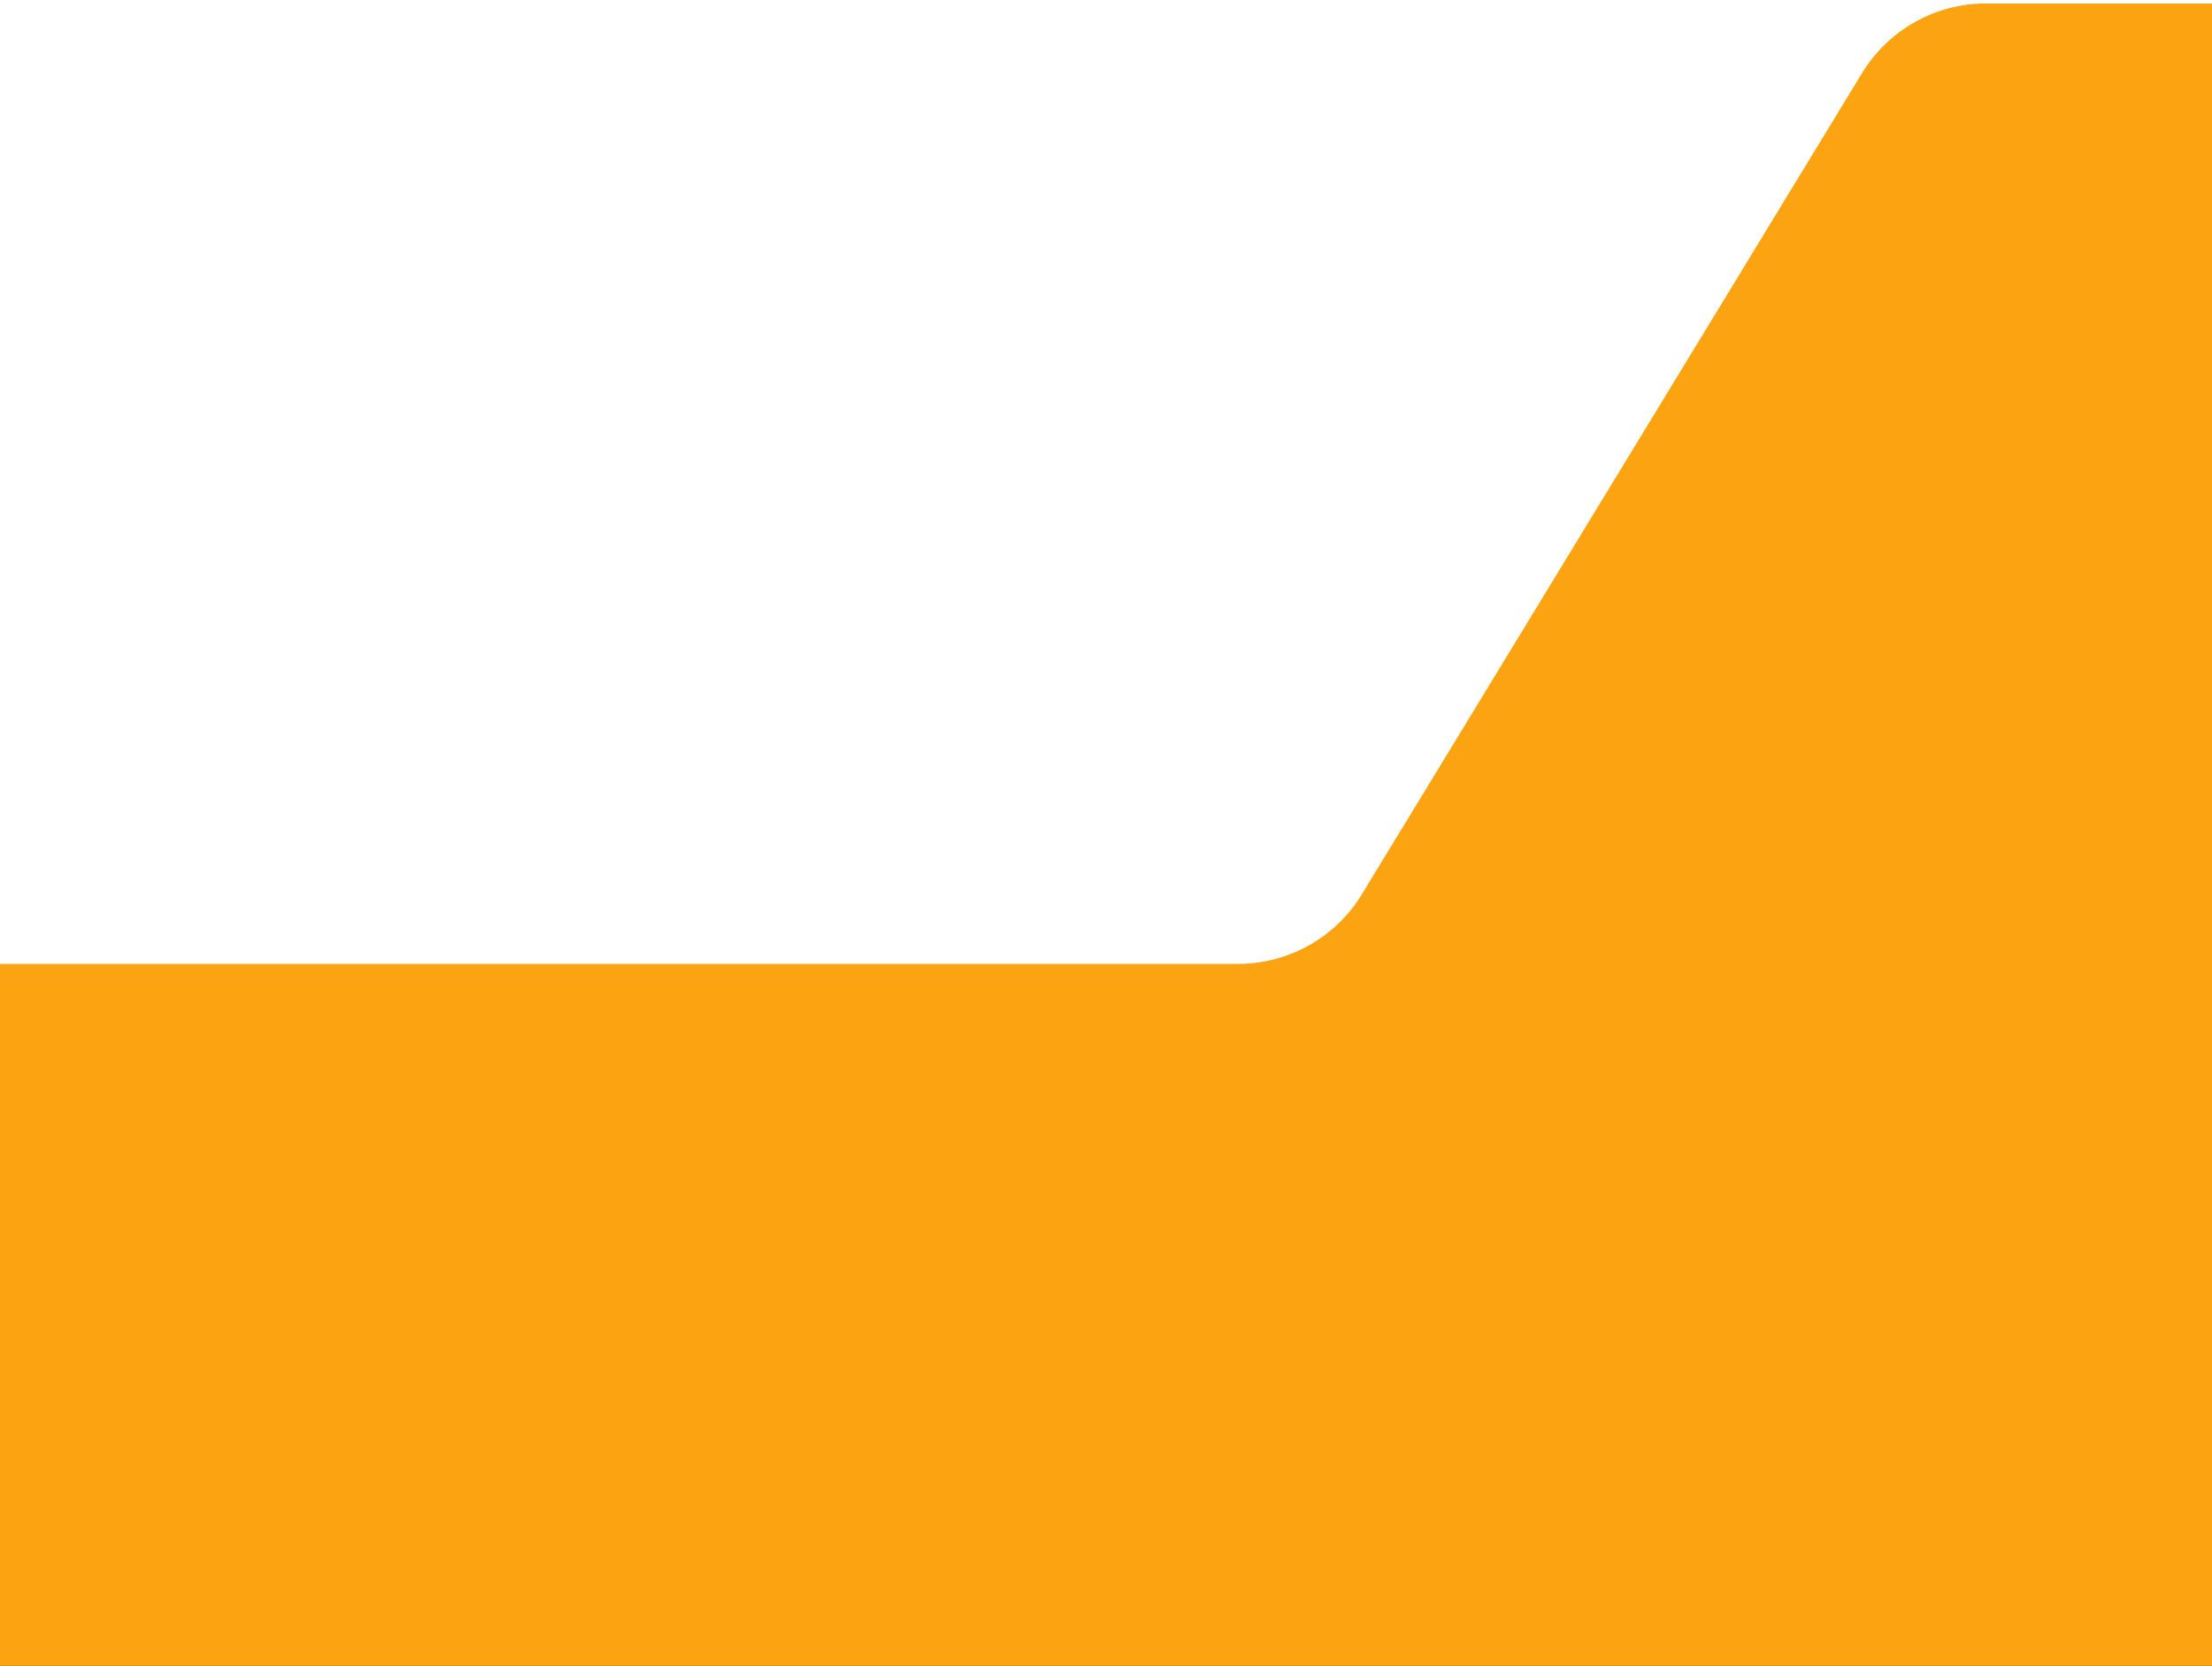 <svg width="1920" height="1446" viewBox="0 0 1920 1446" fill="none" xmlns="http://www.w3.org/2000/svg">
<rect x="0" y="0" width="1920" height="1446" fill="#333333" stroke="none"/>
<rect x="-304" width="2452" height="1445" fill="white"/>
<path d="M1074.5 836.711H-146.957H-175C-244.588 836.711 -301 893.123 -301 962.711V1320C-301 1389.59 -244.588 1446 -175 1446H2022C2091.59 1446 2148 1389.59 2148 1320V129C2148 59.412 2091.59 3 2022 3H1723.85C1679.89 3 1639.11 25.913 1616.24 63.459L1182.12 776.252C1159.25 813.798 1118.47 836.711 1074.5 836.711Z" fill="#FCA311"/>
</svg>
